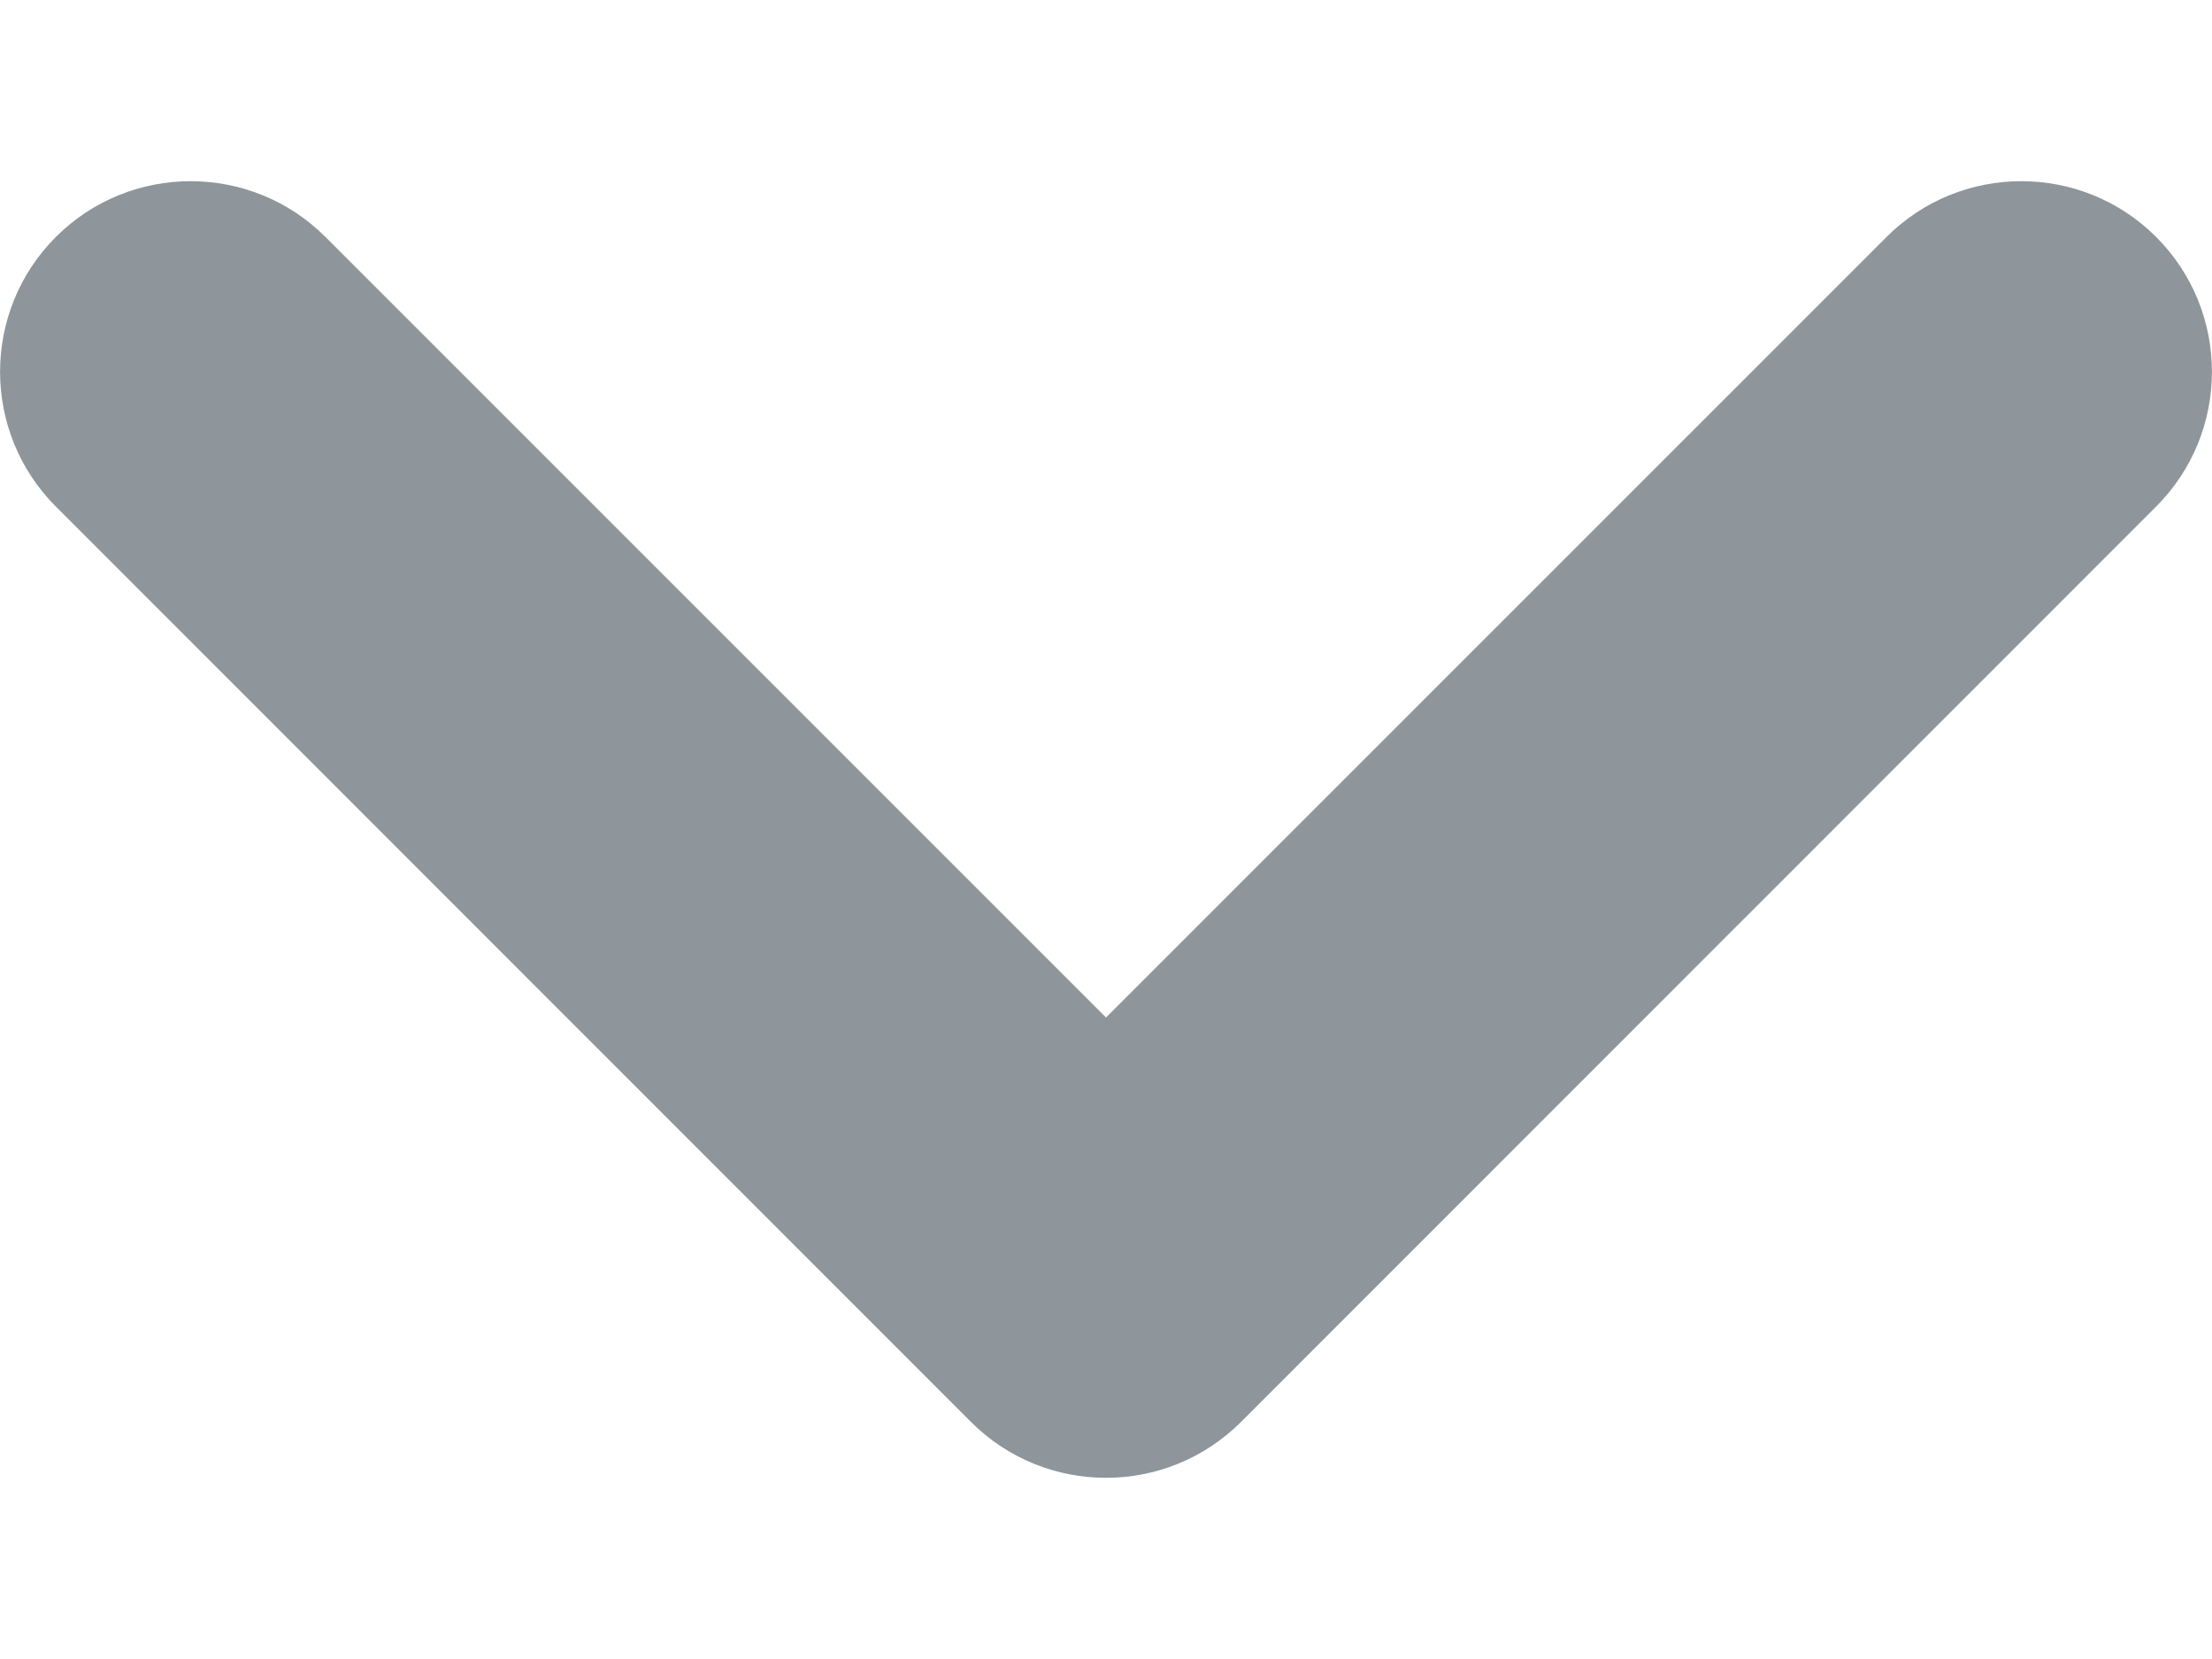 <svg width="8" height="6" viewBox="0 0 8 6" fill="none" xmlns="http://www.w3.org/2000/svg">
<path d="M4 3.68L6.823 0.857C7.092 0.588 7.529 0.588 7.798 0.857C8.067 1.126 8.067 1.563 7.798 1.832L4.488 5.143C4.218 5.412 3.782 5.412 3.512 5.143L0.202 1.832C-0.067 1.563 -0.067 1.126 0.202 0.857C0.471 0.588 0.908 0.588 1.177 0.857L4 3.68Z" fill="#8E969B"/>
</svg>
